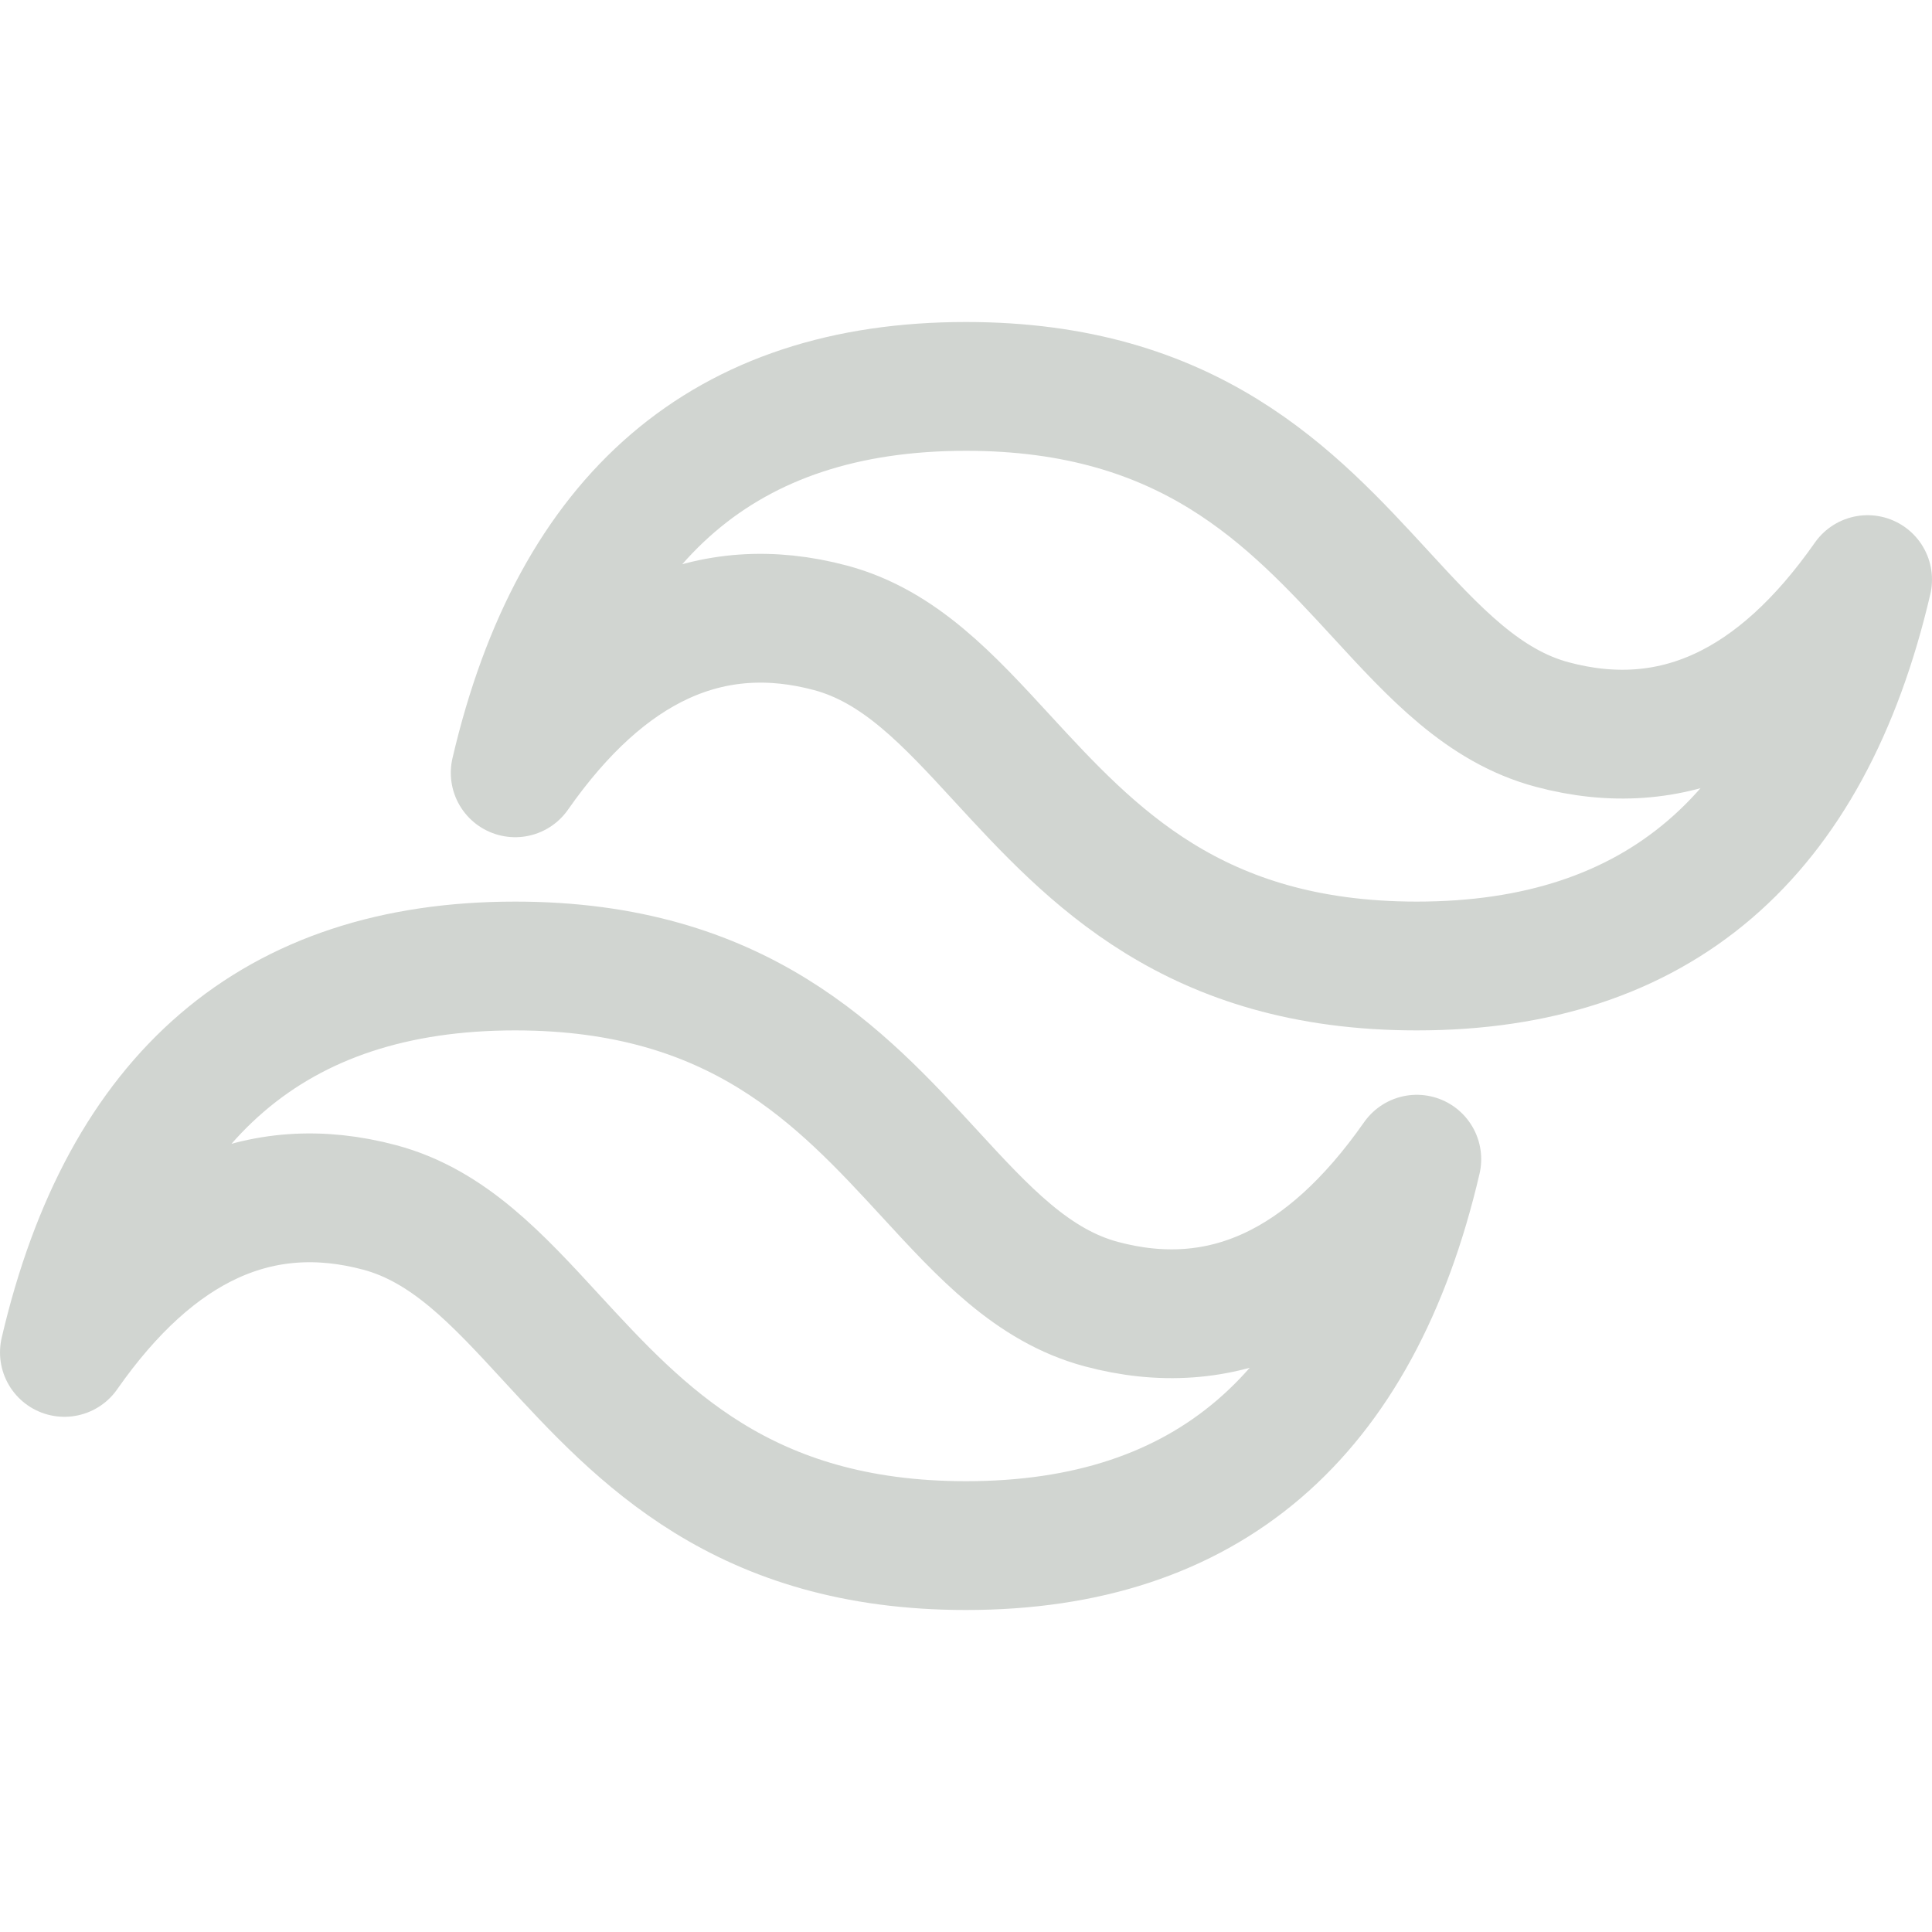 <svg xmlns="http://www.w3.org/2000/svg" width="128" height="128" viewBox="0 0 15 15"><path fill="none" stroke="#d1d5d1" stroke-linejoin="round" d="M7.5 3Q4.7 3 4 6q1.05-1.5 2.45-1.125c.533.143.913.557 1.334 1.015C8.471 6.636 9.265 7.5 11 7.5q2.8 0 3.5-3q-1.05 1.5-2.45 1.125c-.533-.143-.913-.557-1.334-1.015C10.029 3.864 9.235 3 7.5 3ZM4 7.5q-2.8 0-3.5 3Q1.55 9 2.95 9.375c.533.143.913.557 1.334 1.015C4.971 11.136 5.765 12 7.5 12q2.8 0 3.5-3q-1.05 1.5-2.45 1.125c-.533-.143-.913-.557-1.334-1.015C6.529 8.364 5.735 7.5 4 7.5Z" clip-rule="evenodd" stroke-width="1"/></svg>